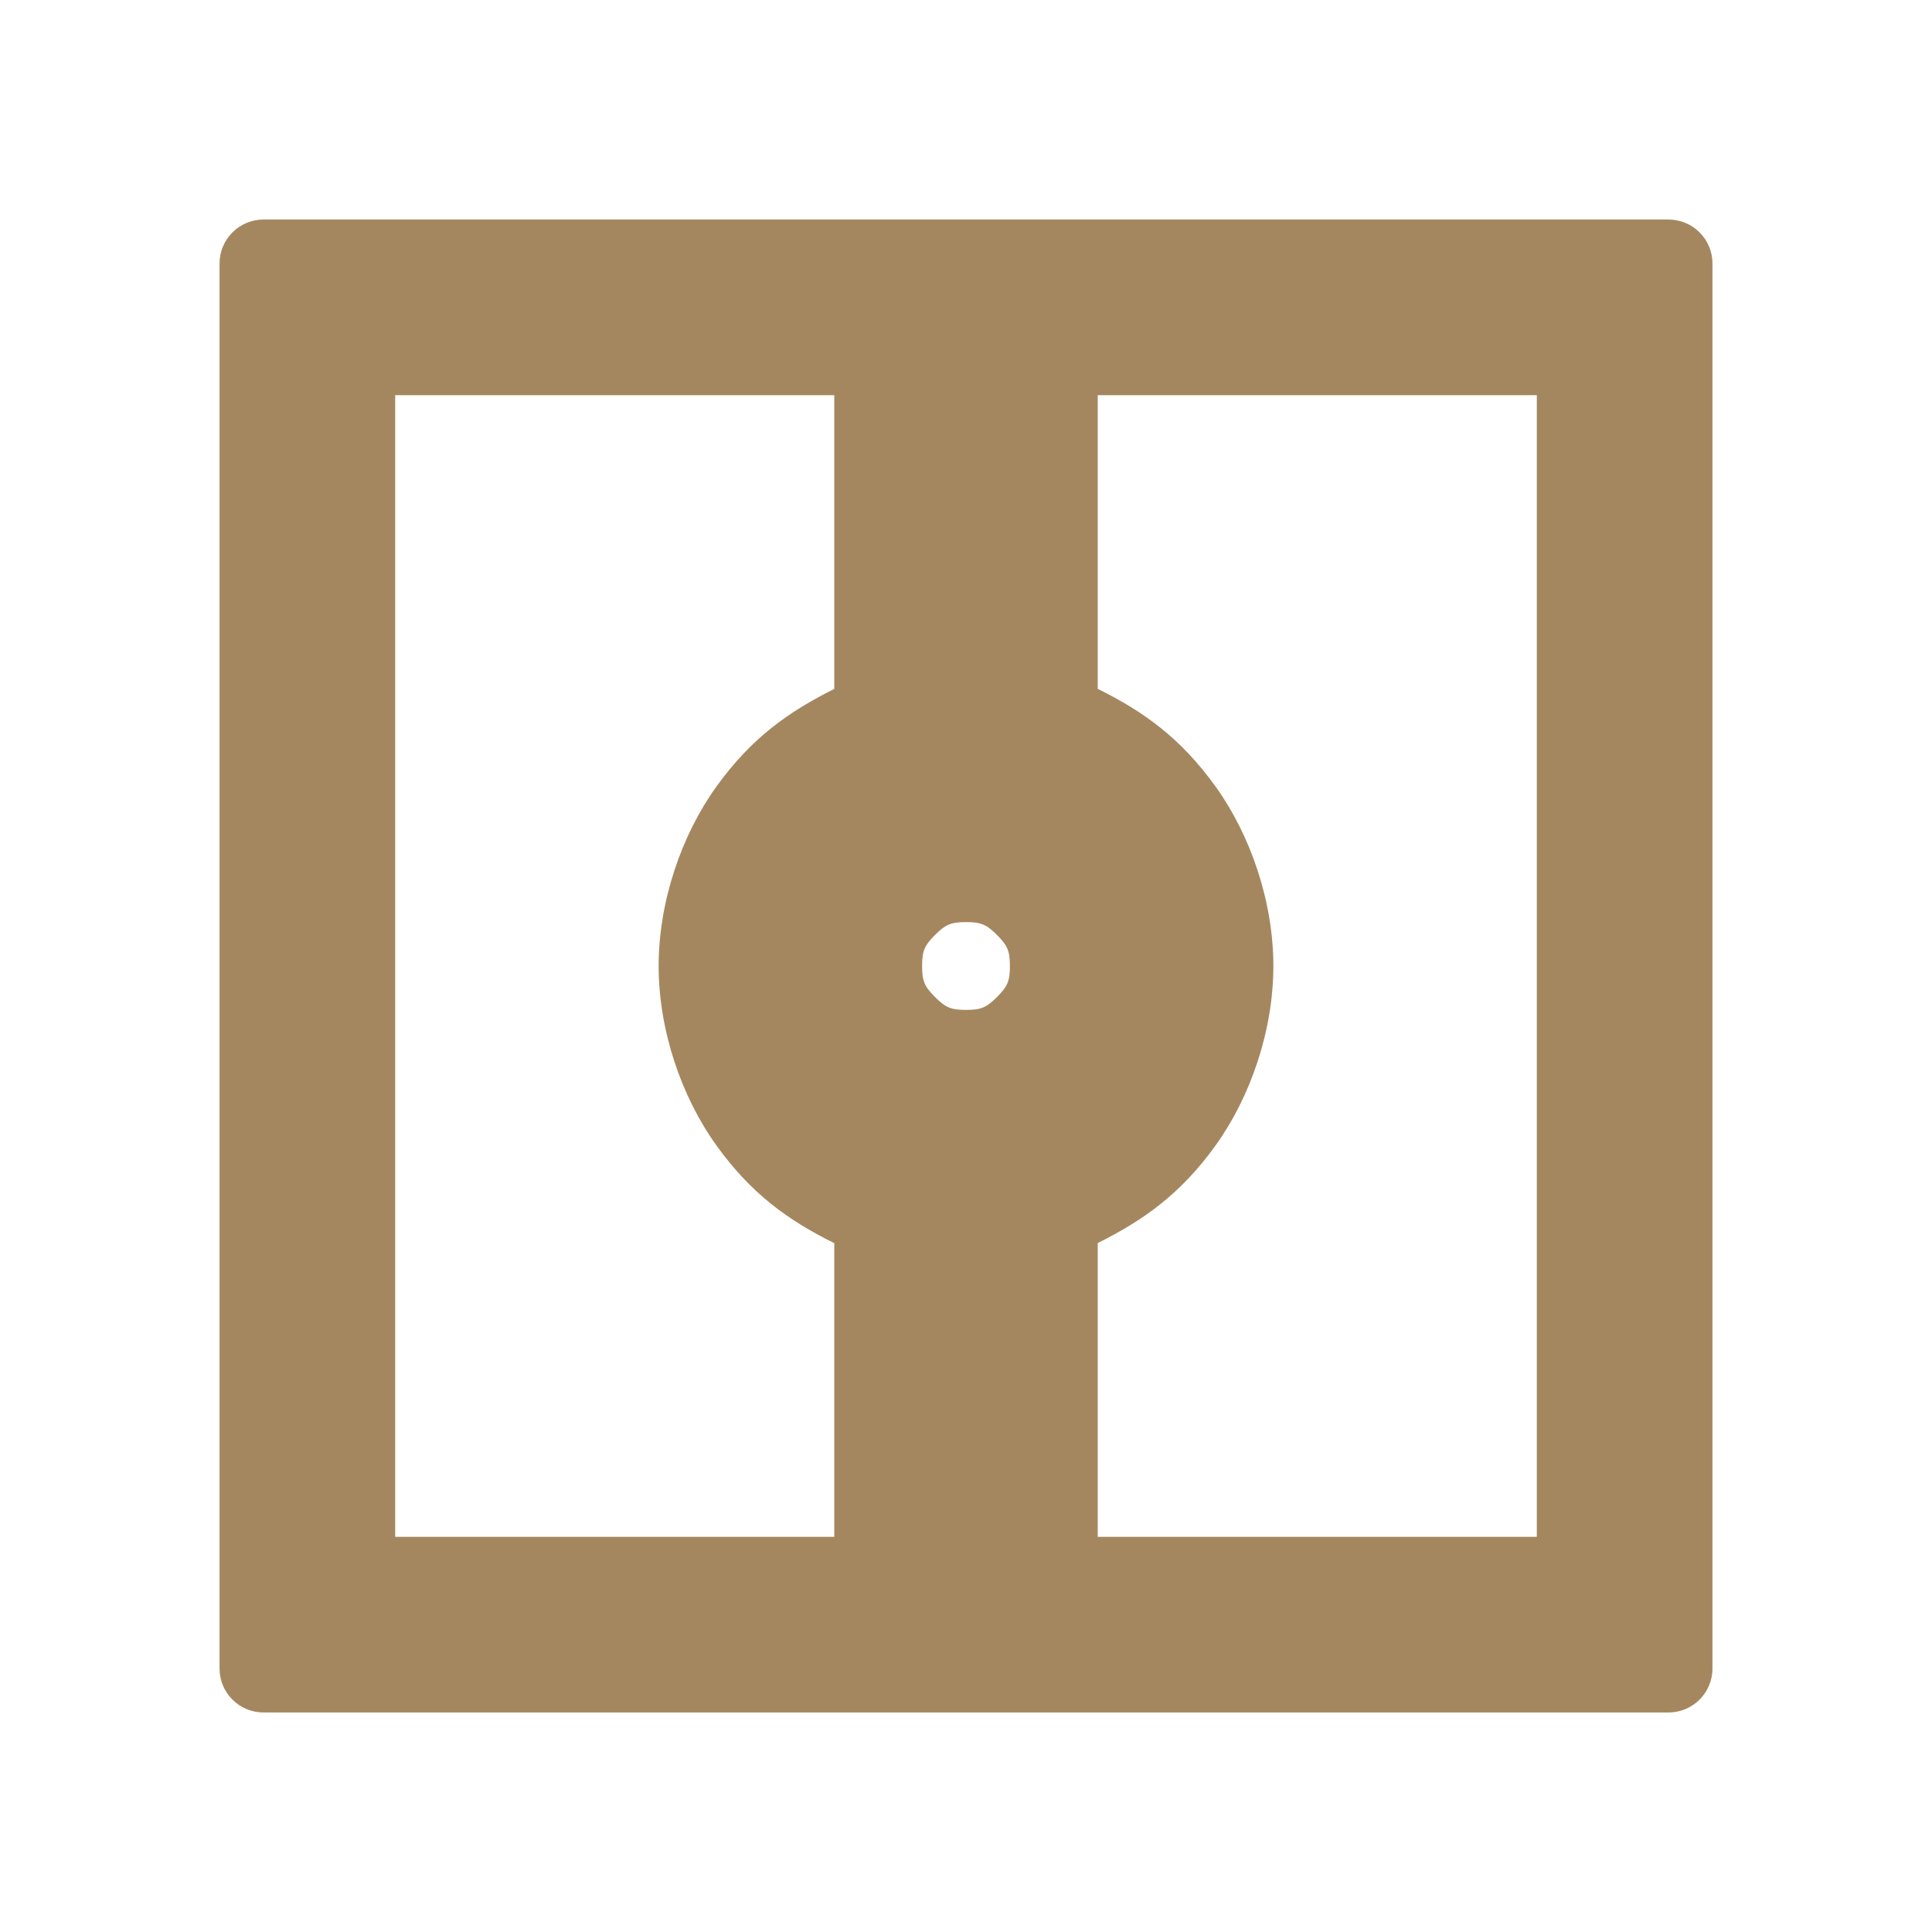 <svg viewBox="0 0 22 22" xmlns="http://www.w3.org/2000/svg"><path fill="rgb(165, 135, 95)" d="m19.5 3v16c0 .276-.224.5-.5.5h-16c-.276 0-.5-.224-.5-.5v-16c0-.276.224-.5.5-.5h16c.276 0 .5.224.5.5zm-15 14.5h5v-3.344c-.527-.261-.946-.562-1.343-1.114-.396-.551-.657-1.307-.657-2.042s.261-1.491.657-2.042c.397-.552.818-.851 1.343-1.113v-3.345h-5zm8 0h5v-13h-5v3.344c.527.261.946.562 1.343 1.114.396.551.657 1.307.657 2.042s-.261 1.491-.657 2.042c-.397.552-.818.851-1.343 1.113zm-1.853-6.853c-.118.118-.147.179-.147.353s.029.235.147.353.179.147.353.147.235-.029.353-.147.147-.179.147-.353-.029-.235-.147-.353-.179-.147-.353-.147-.235.029-.353.147z"/></svg>